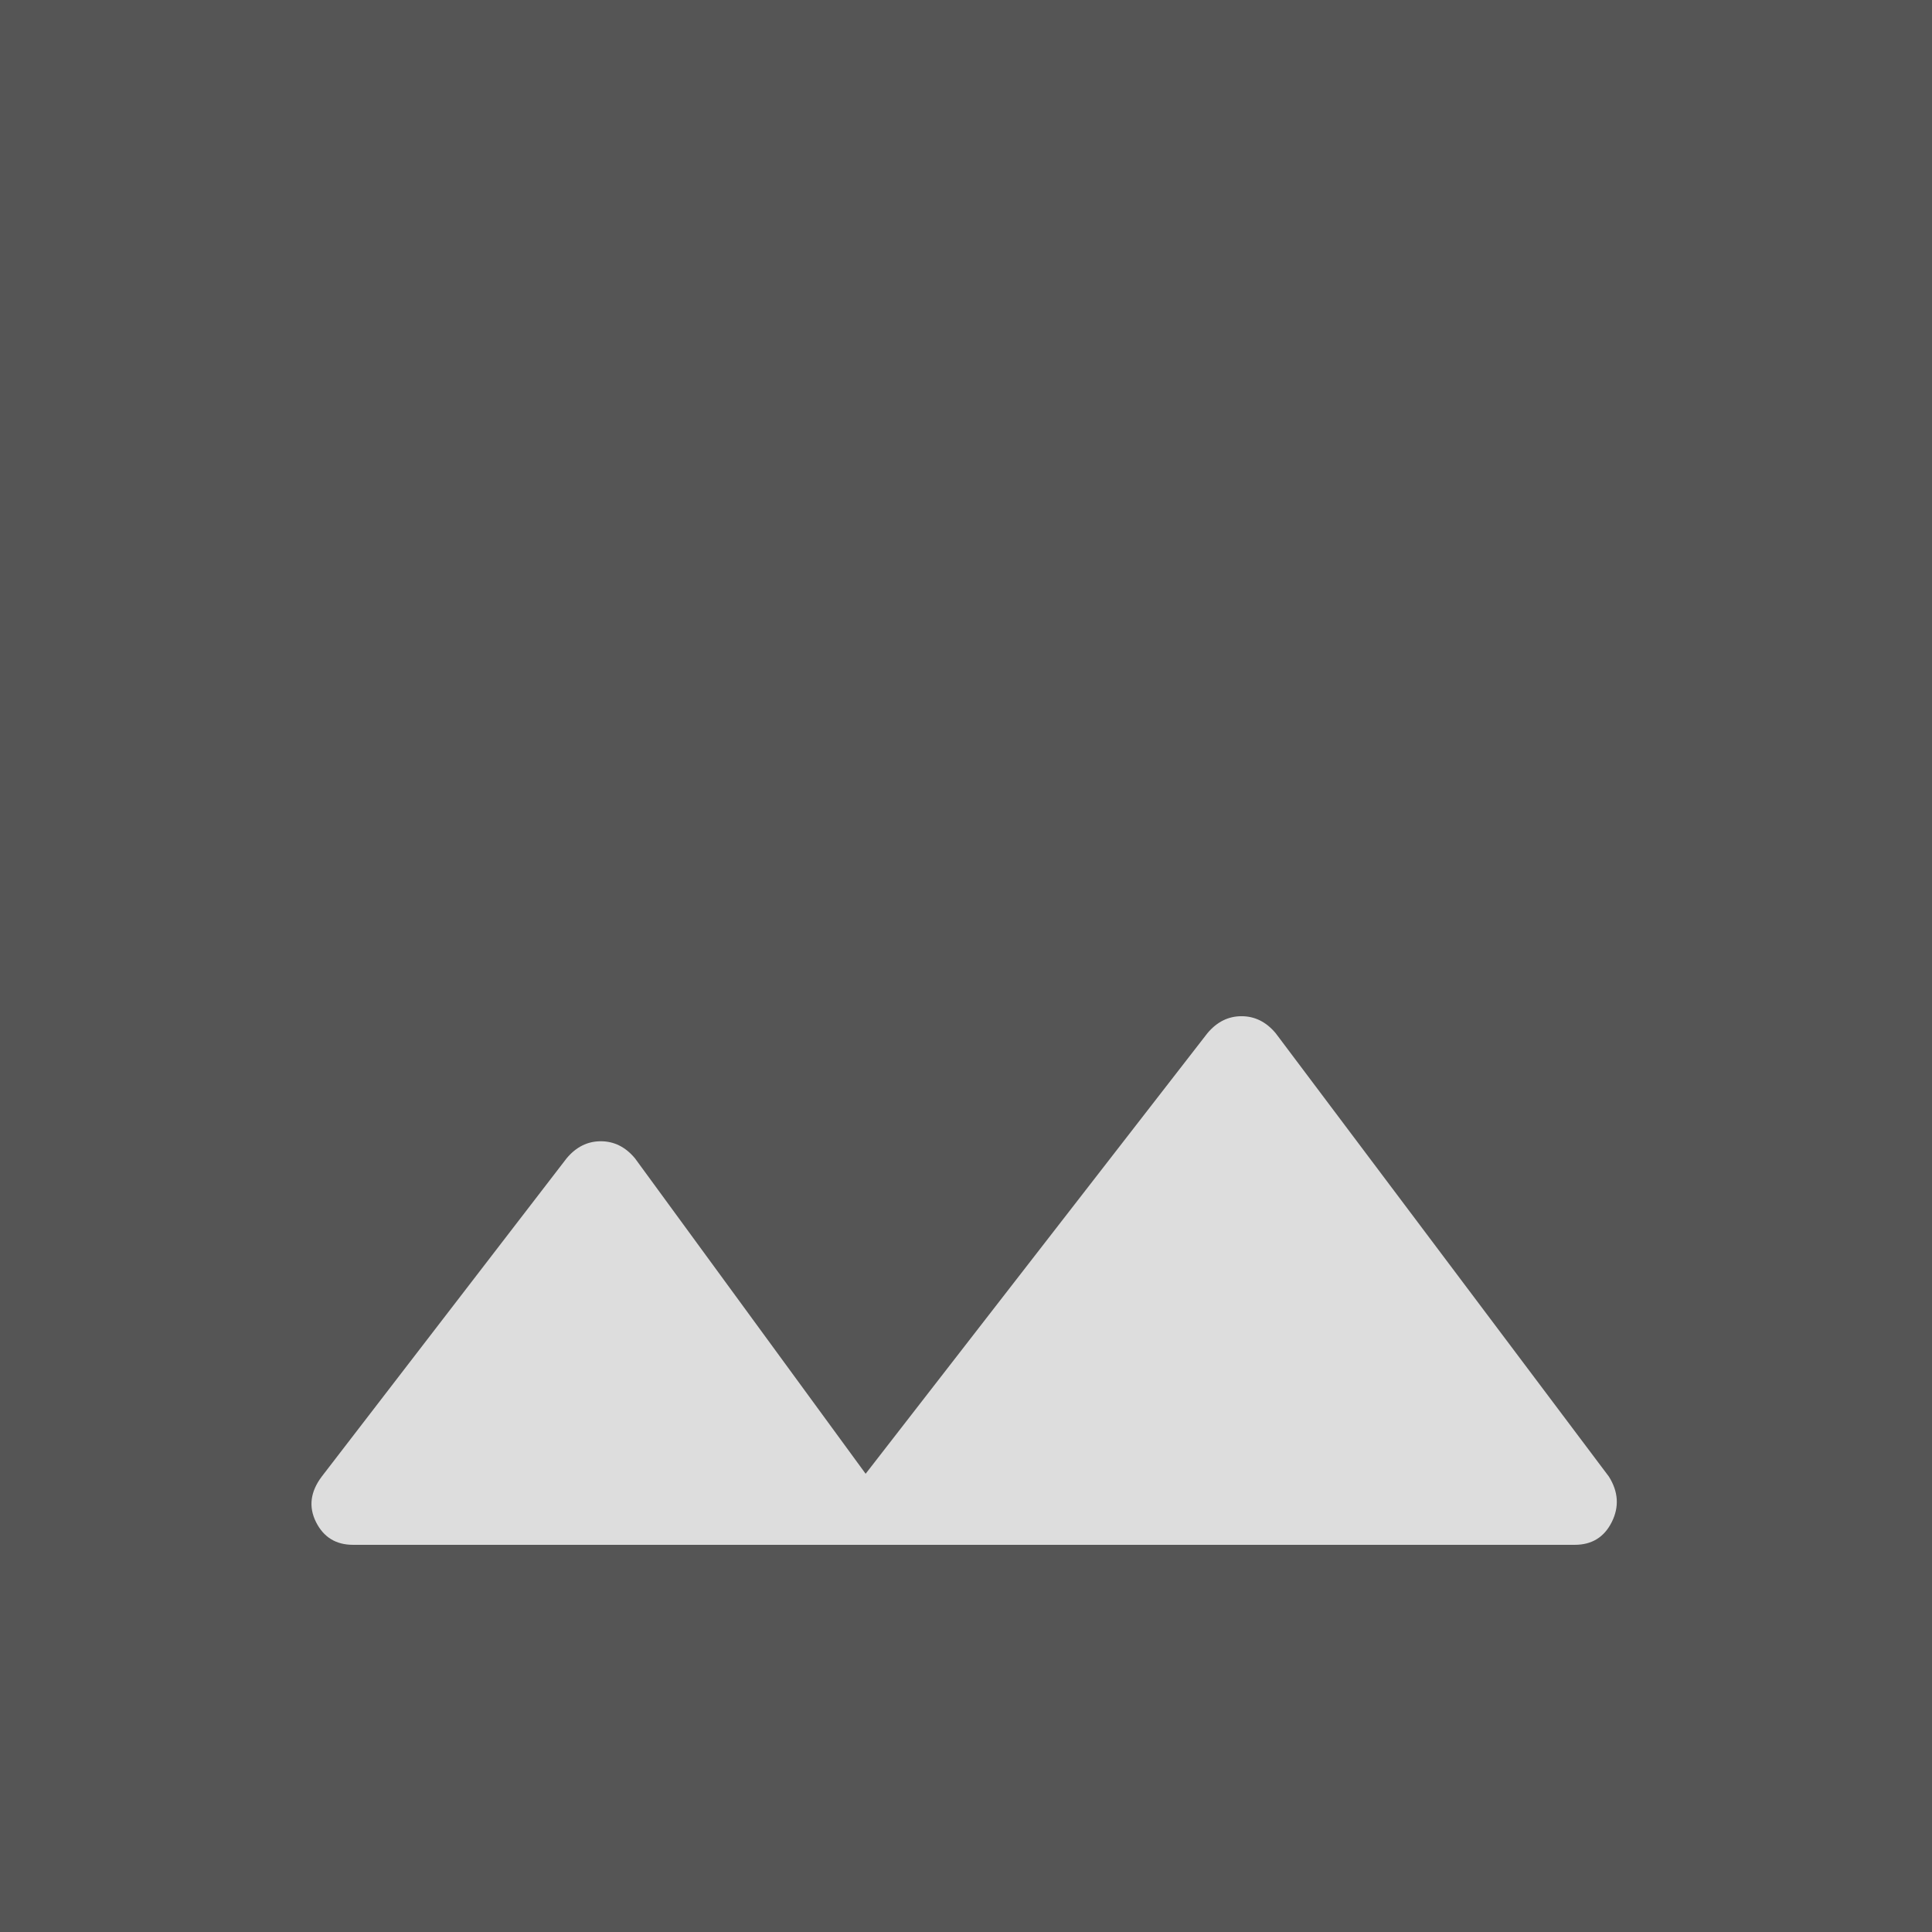 <svg xmlns="http://www.w3.org/2000/svg" xmlns:xlink="http://www.w3.org/1999/xlink" version="1.1" width="1000" height="1000" viewBox="0 0 1000 1000" xml:space="preserve">
<desc>Created with Fabric.js 3.5.0</desc>
<defs>
</defs>
<rect x="0" y="0" width="100%" height="100%" fill="#ddd"/>
<g transform="matrix(1.474 0 0 1.471 498.169 500.983)" id="964253">
<path style="stroke: none; stroke-width: 1; stroke-dasharray: none; stroke-linecap: butt; stroke-dashoffset: 0; stroke-linejoin: miter; stroke-miterlimit: 4; is-custom-font: none; font-file-url: none; fill: #555; fill-rule: nonzero; opacity: 1;" vector-effect="non-scaling-stroke" transform=" translate(-480, -576)" d="M 180 936 q -24 0 -42 -18 t -18 -42 V 276 q 0 -24 18 -42 t 42 -18 h 600 q 24 0 42 18 t 18 42 v 600 q 0 24 -18 42 t -42 18 H 180 Z m 86 -157 h 429 q 9 0 13 -8 t -1 -16 L 590 599 q -5 -6 -12 -6 t -12 6 L 446 754 l -81 -111 q -5 -6 -12 -6 t -12 6 l -86 112 q -6 8 -2 16 t 13 8 Z" stroke-linecap="round"/>
</g>
</svg>